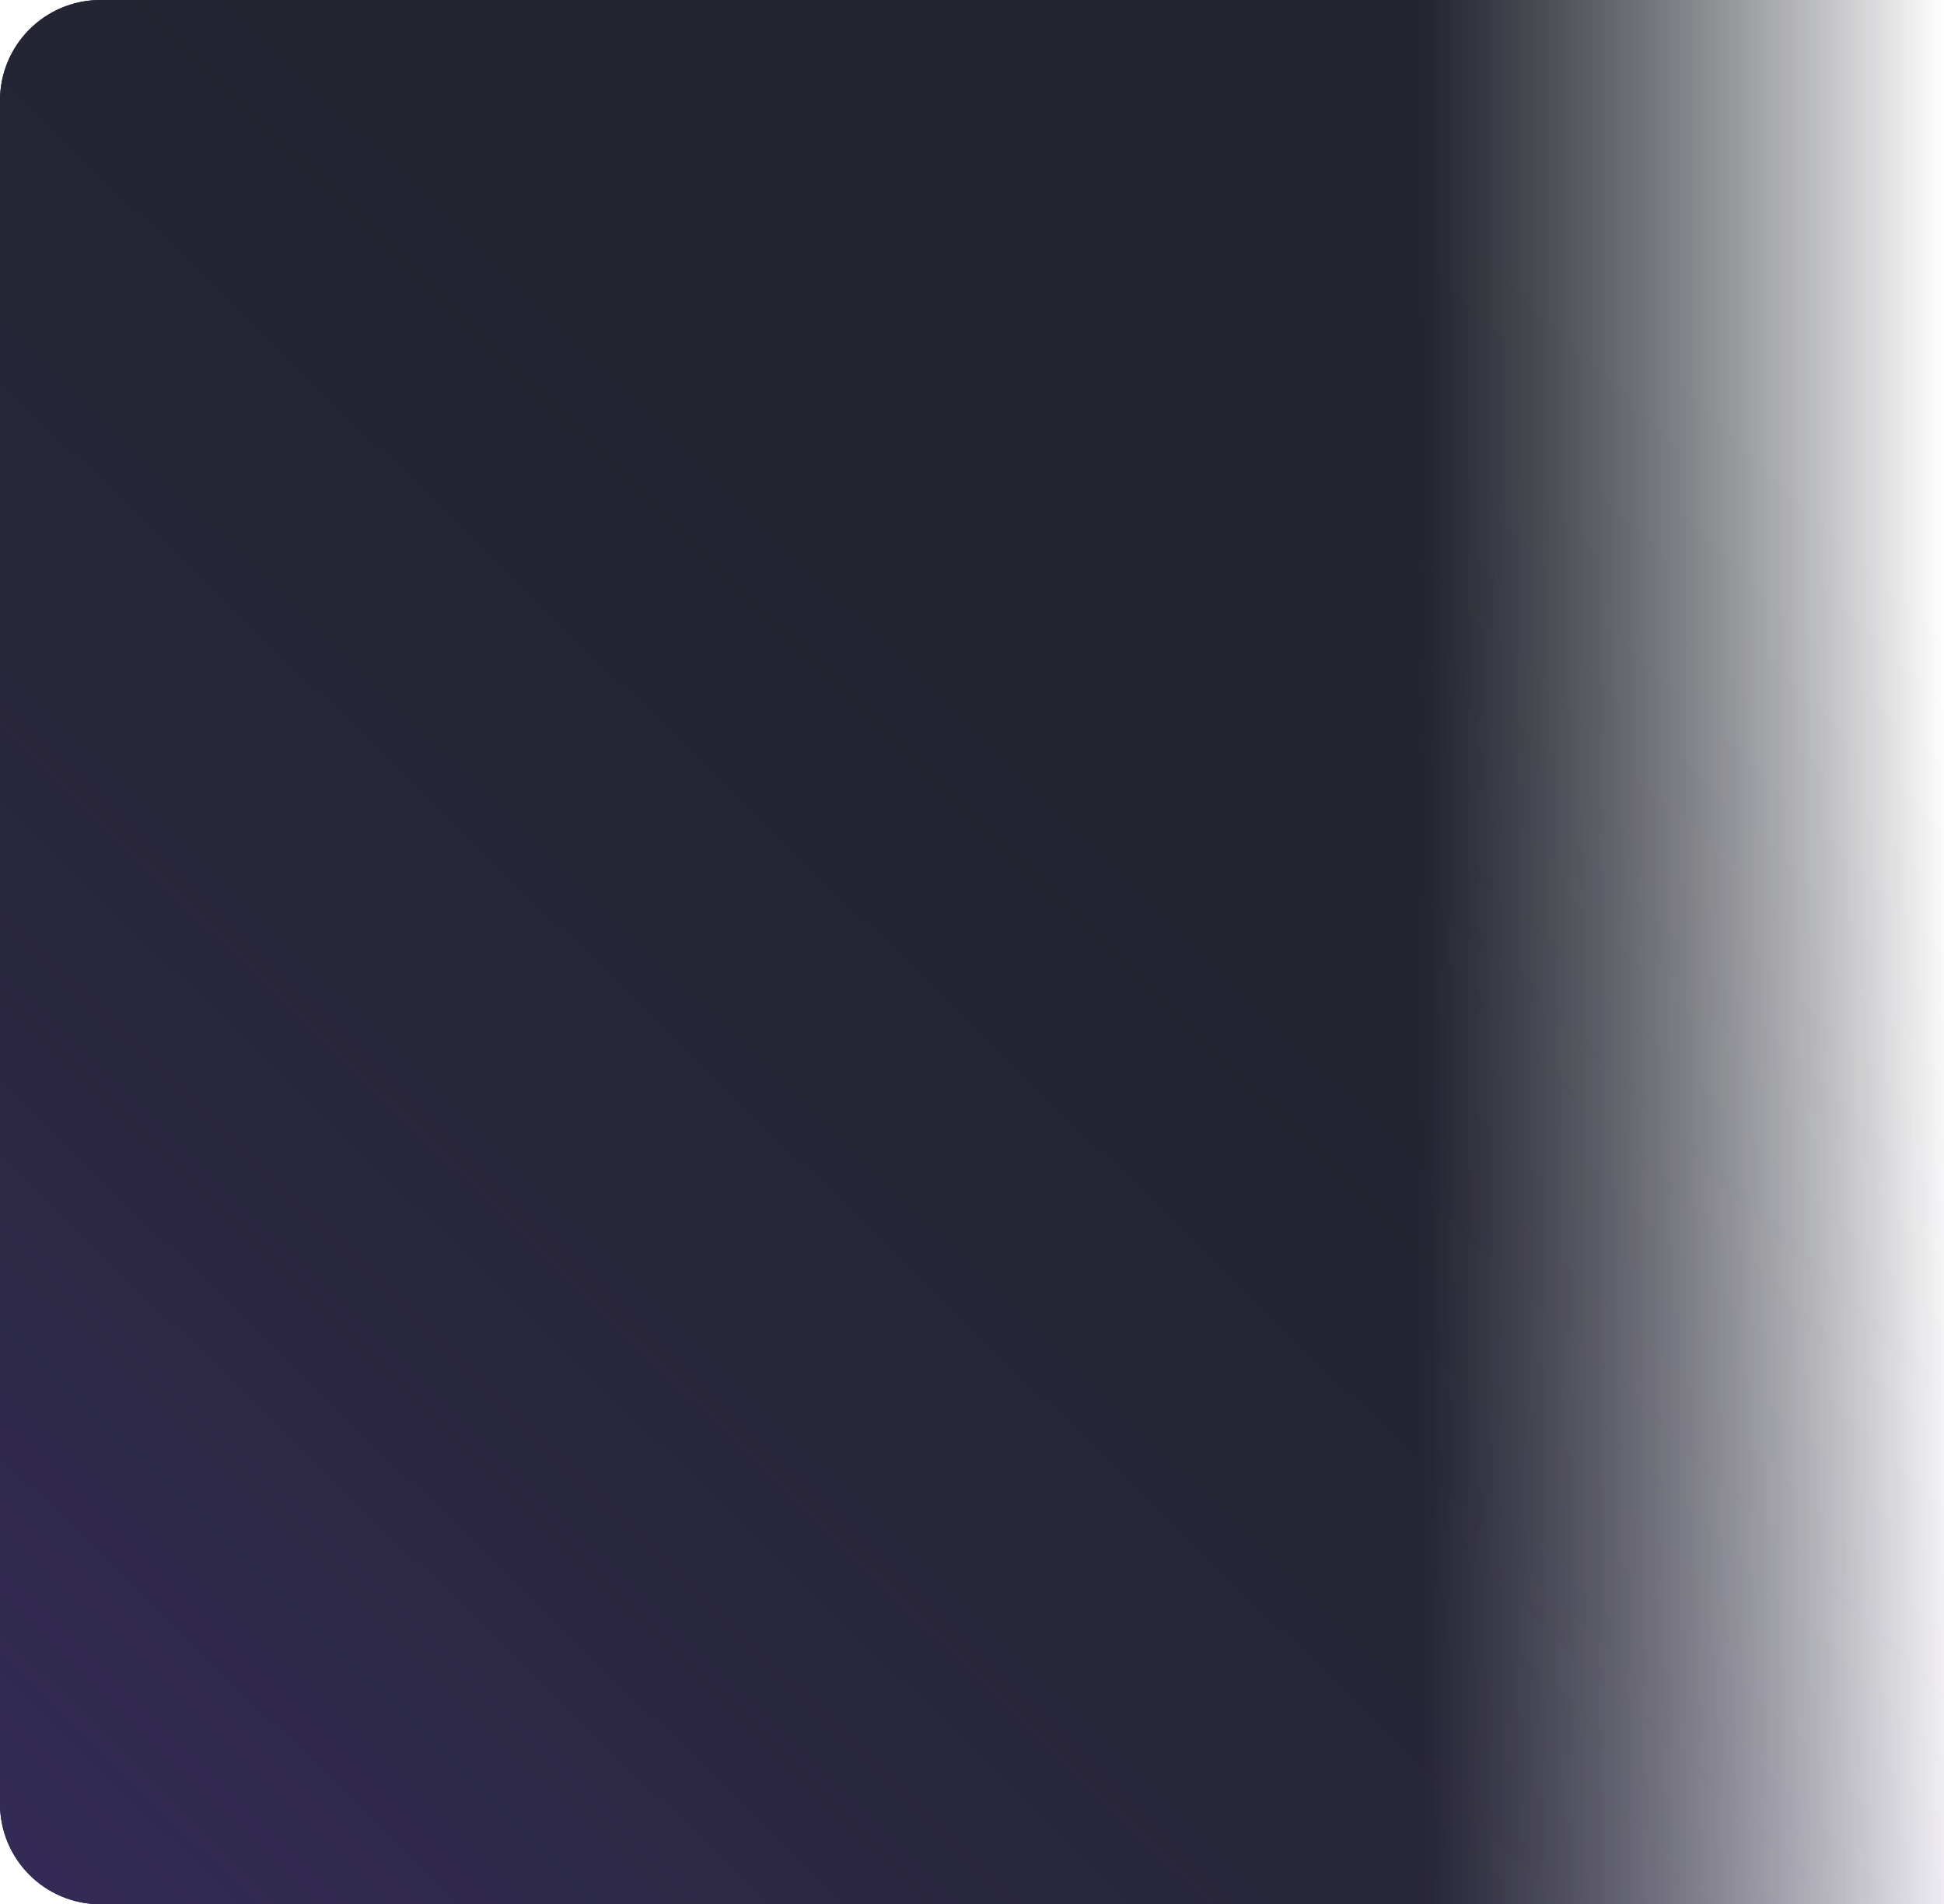 <svg width="387" height="379" viewBox="0 0 387 379" fill="none" xmlns="http://www.w3.org/2000/svg">
<path d="M0 20C0 8.954 8.954 0 20 0L387 0L387 379L20 379C8.954 379 0 370.046 0 359L0 20Z" fill="url(#paint0_linear_1759_25234)"/>
<path d="M0 20C0 8.954 8.954 0 20 0L387 0L387 379L20 379C8.954 379 0 370.046 0 359L0 20Z" fill="url(#paint1_linear_1759_25234)"/>
<path d="M0 20C0 8.954 8.954 0 20 0L387 0L387 379L20 379C8.954 379 0 370.046 0 359L0 20Z" fill="url(#paint2_linear_1759_25234)" fill-opacity="0.2"/>
<defs>
<linearGradient id="paint0_linear_1759_25234" x1="-6.99704e-06" y1="162.144" x2="387" y2="162.144" gradientUnits="userSpaceOnUse">
<stop offset="0.05" stop-color="#23262F"/>
<stop offset="1" stop-color="#23262F" stop-opacity="0"/>
</linearGradient>
<linearGradient id="paint1_linear_1759_25234" x1="-6.99704e-06" y1="162.144" x2="387" y2="162.144" gradientUnits="userSpaceOnUse">
<stop offset="0.732" stop-color="#23262F"/>
<stop offset="1" stop-color="#23262F" stop-opacity="0"/>
</linearGradient>
<linearGradient id="paint2_linear_1759_25234" x1="271.355" y1="9.449" x2="-42.115" y2="331.188" gradientUnits="userSpaceOnUse">
<stop stop-opacity="0"/>
<stop offset="1" stop-color="#783FF2"/>
</linearGradient>
</defs>
</svg>
